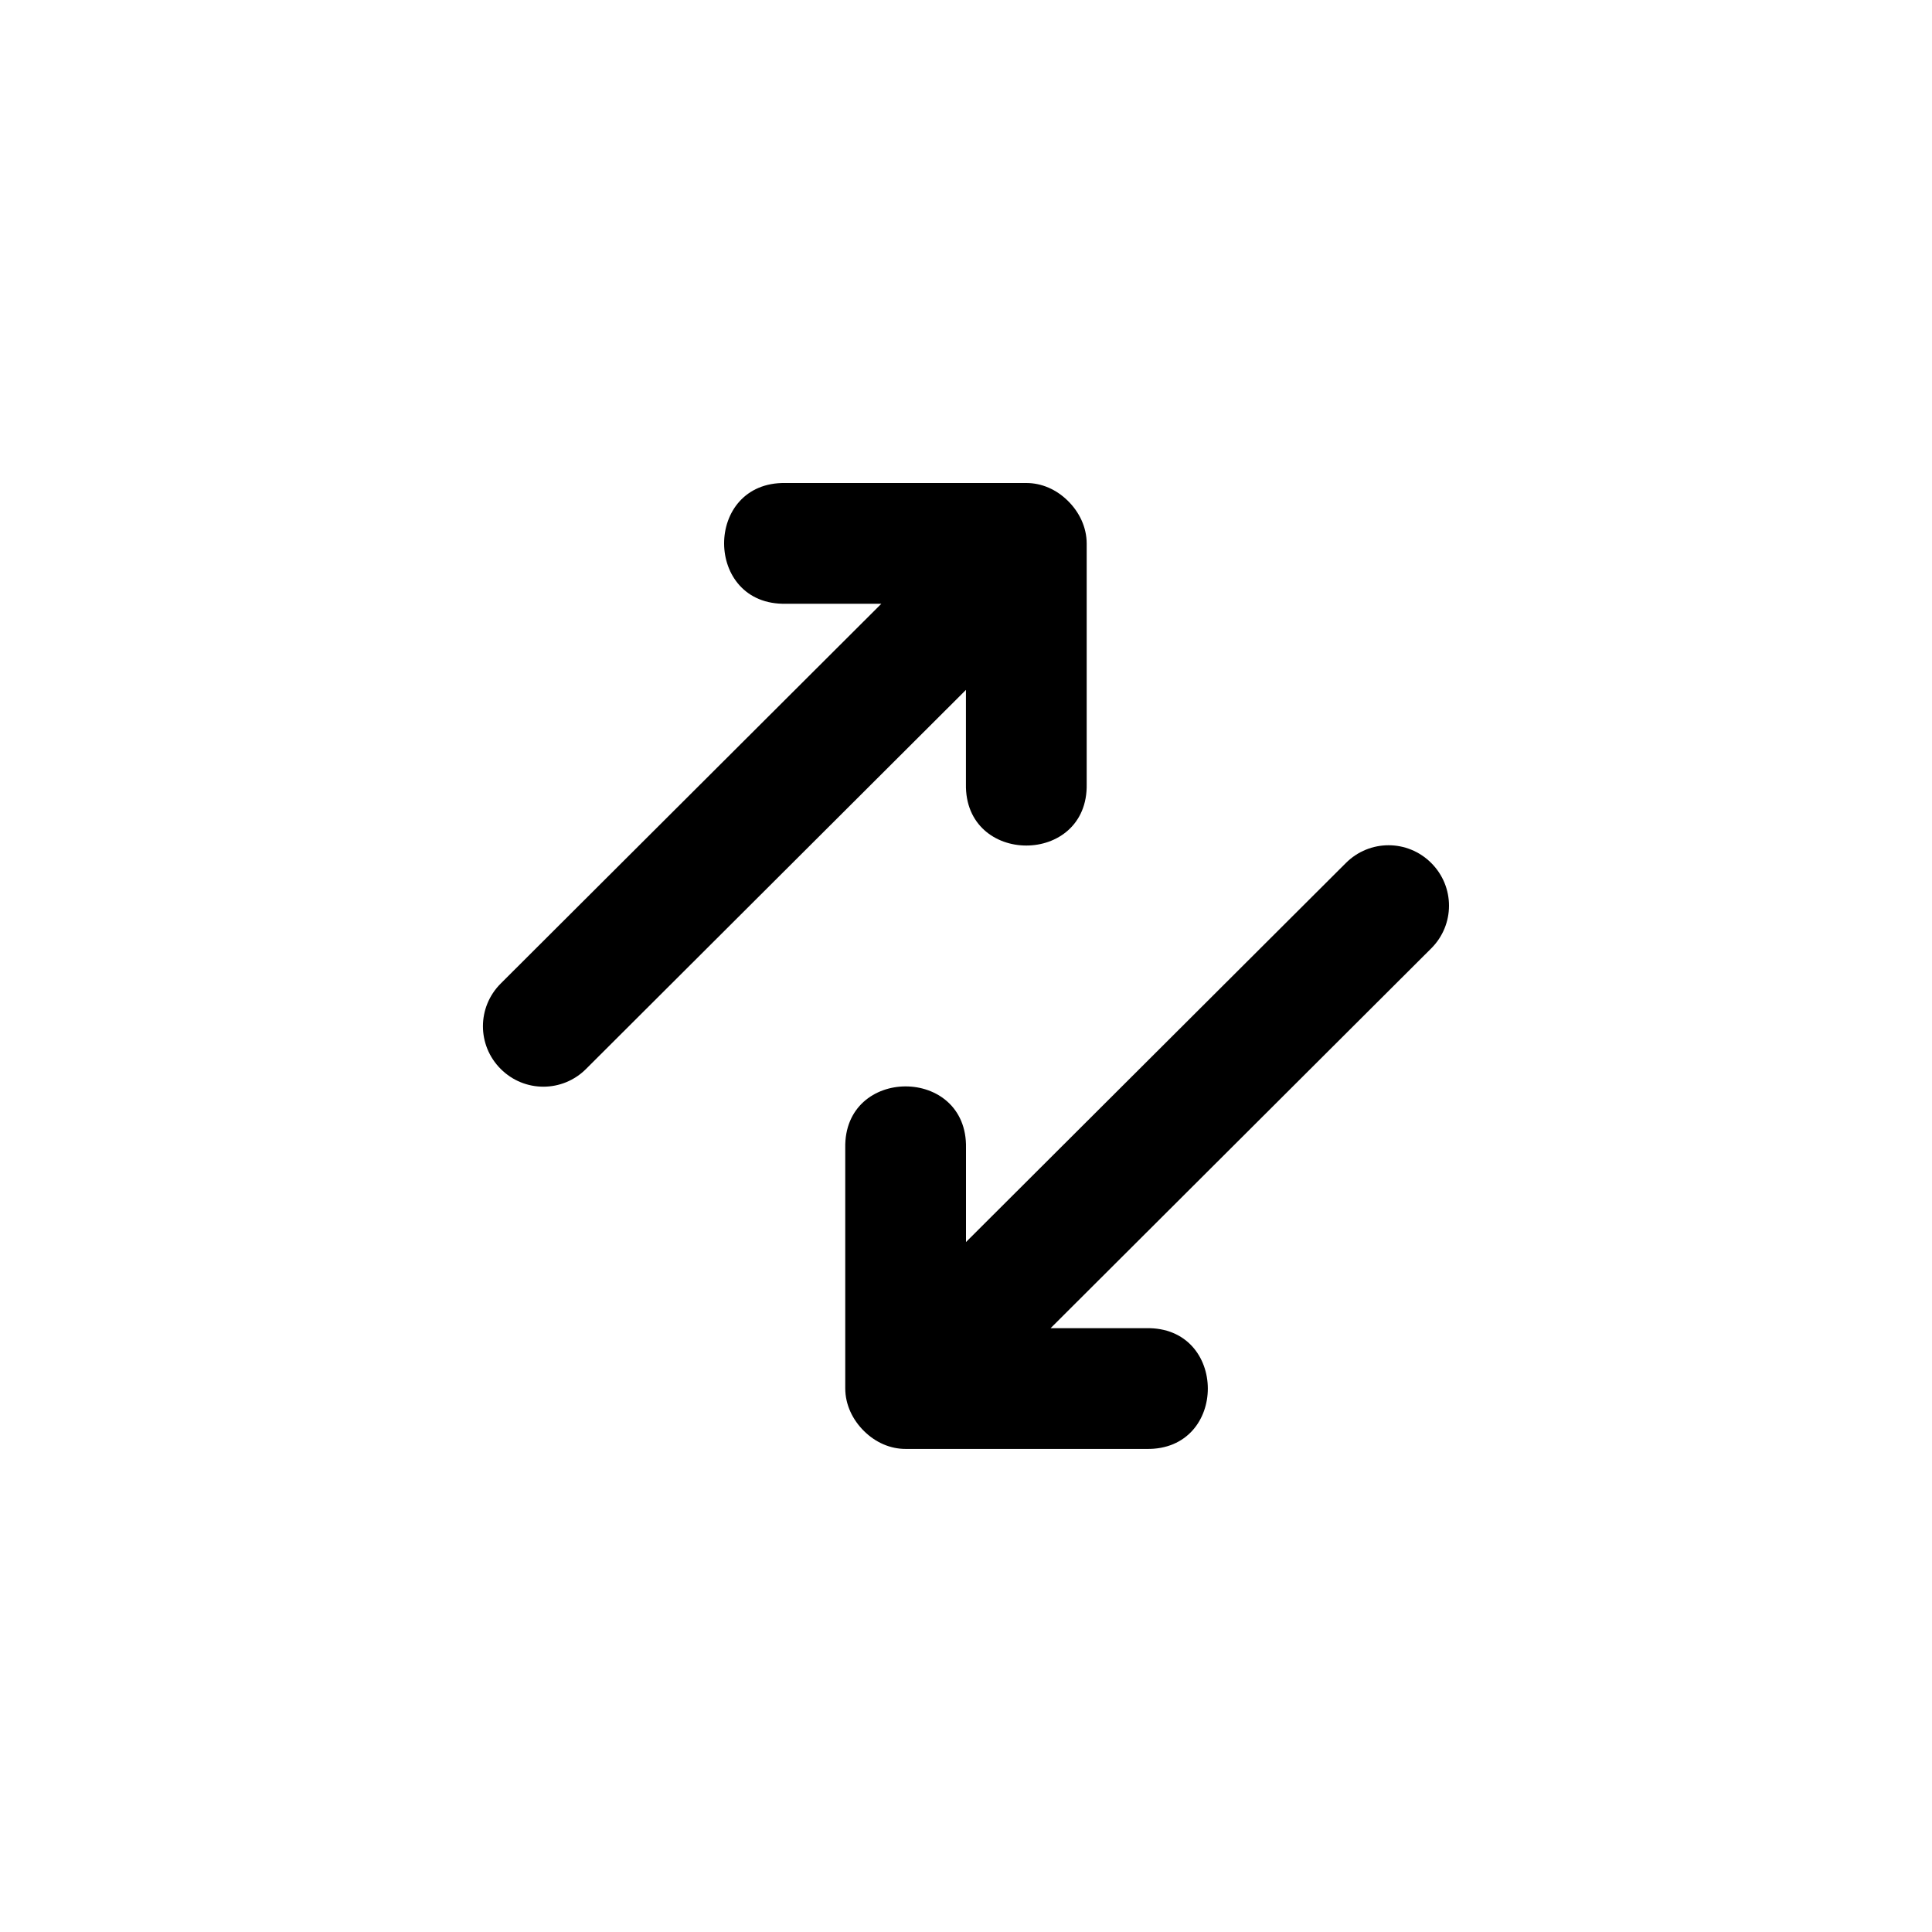 <svg xmlns="http://www.w3.org/2000/svg" height="32" width="32" viewBox="0 0 32 32"><path d="m16.994 1028.4h-3.983c-1.36-0.024-1.355 2.031 0.006 2h1.581l-6.305 6.291c-0.392 0.392-0.392 1.022 0 1.414 0.392 0.392 1.022 0.392 1.414 0l6.292-6.278v1.557c-0.028 1.361 2.028 1.361 2 0v-3.98c0-0.271-0.122-0.523-0.313-0.71-0.19-0.187-0.432-0.295-0.692-0.294zm-1.989 15.999h3.983c1.36 0.024 1.355-2.031-0.006-2h-1.581l6.305-6.291c0.392-0.392 0.392-1.022 0-1.414-0.392-0.392-1.022-0.392-1.414 0l-6.292 6.278v-1.557c0.028-1.361-2.028-1.361-2 0v3.98c-0 0.271 0.122 0.523 0.313 0.71 0.19 0.187 0.432 0.295 0.692 0.294z" transform="translate(0 -1020.4)"/></svg>
